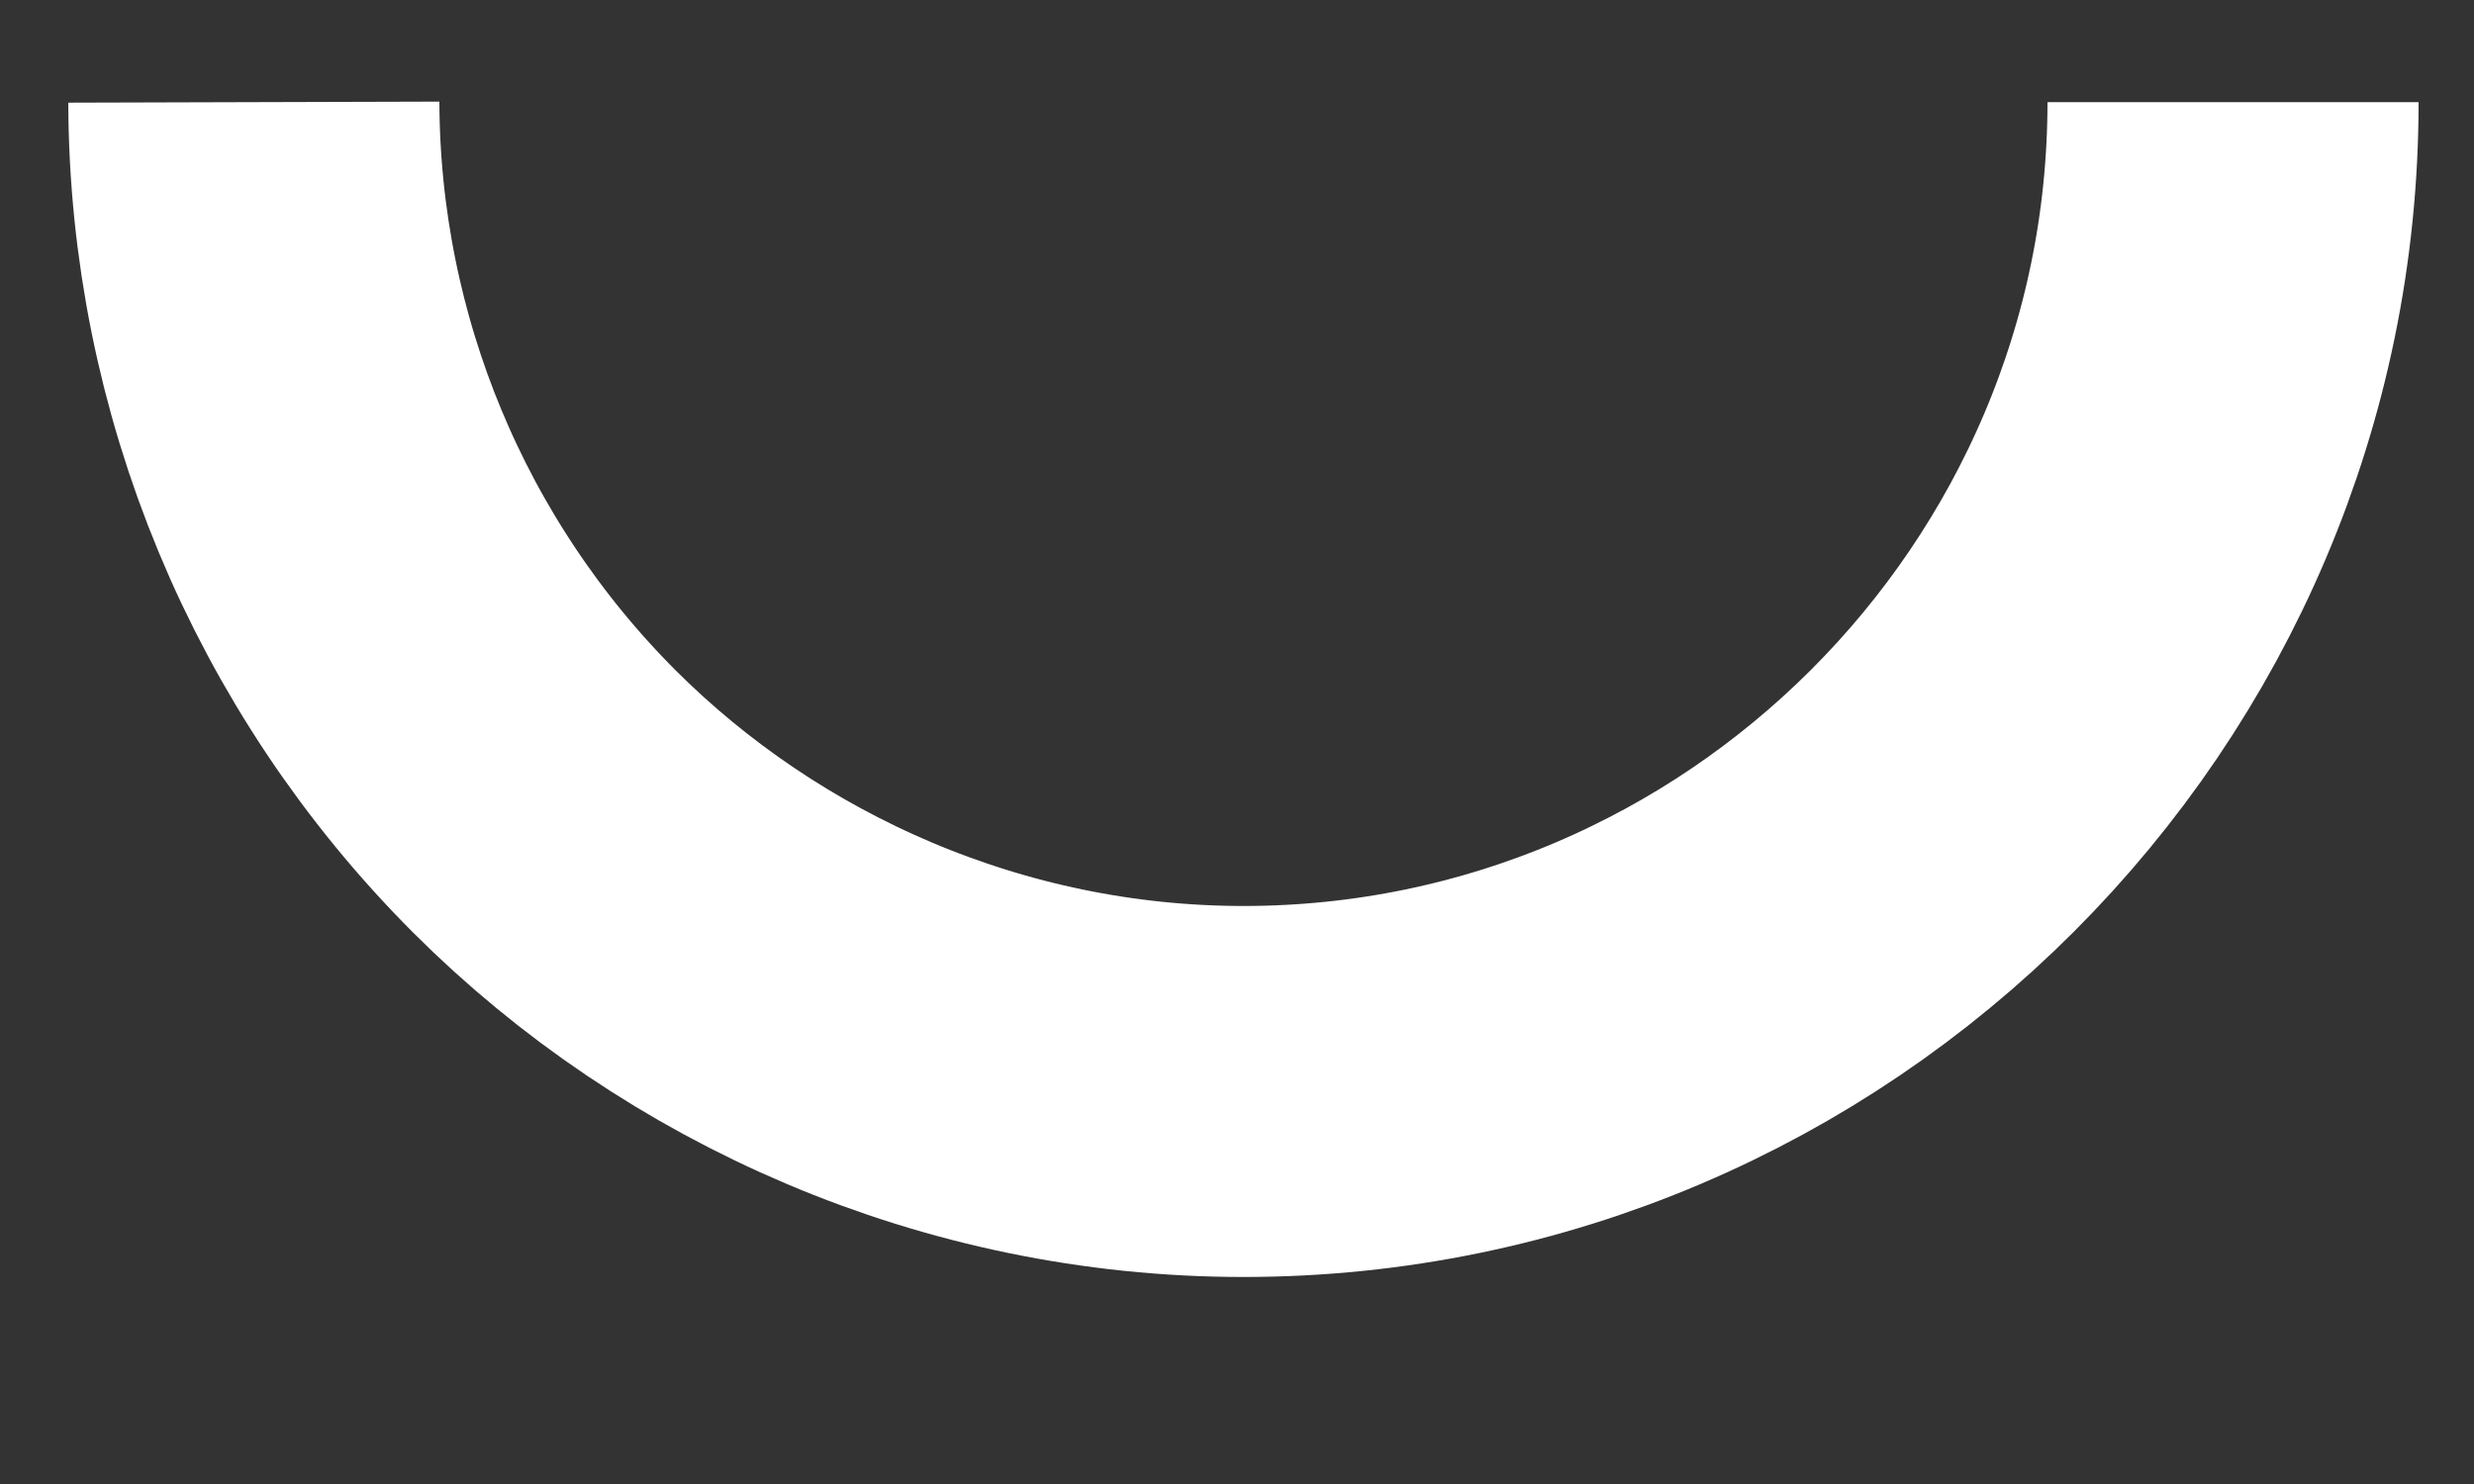 <svg width="10" height="6" viewBox="0 0 10 6" fill="none" xmlns="http://www.w3.org/2000/svg">
<rect x="0" y="0" width="10" height="6" fill="#333333" stroke="none"/>
<path d="M9.026 0.413C9.026 2.613 7.226 4.413 5.026 4.413C3.933 4.413 2.92 3.96 2.2 3.24C1.451 2.49 1.029 1.473 1.026 0.413" stroke="white" stroke-width="1.5" stroke-miterlimit="10"/>
</svg>
